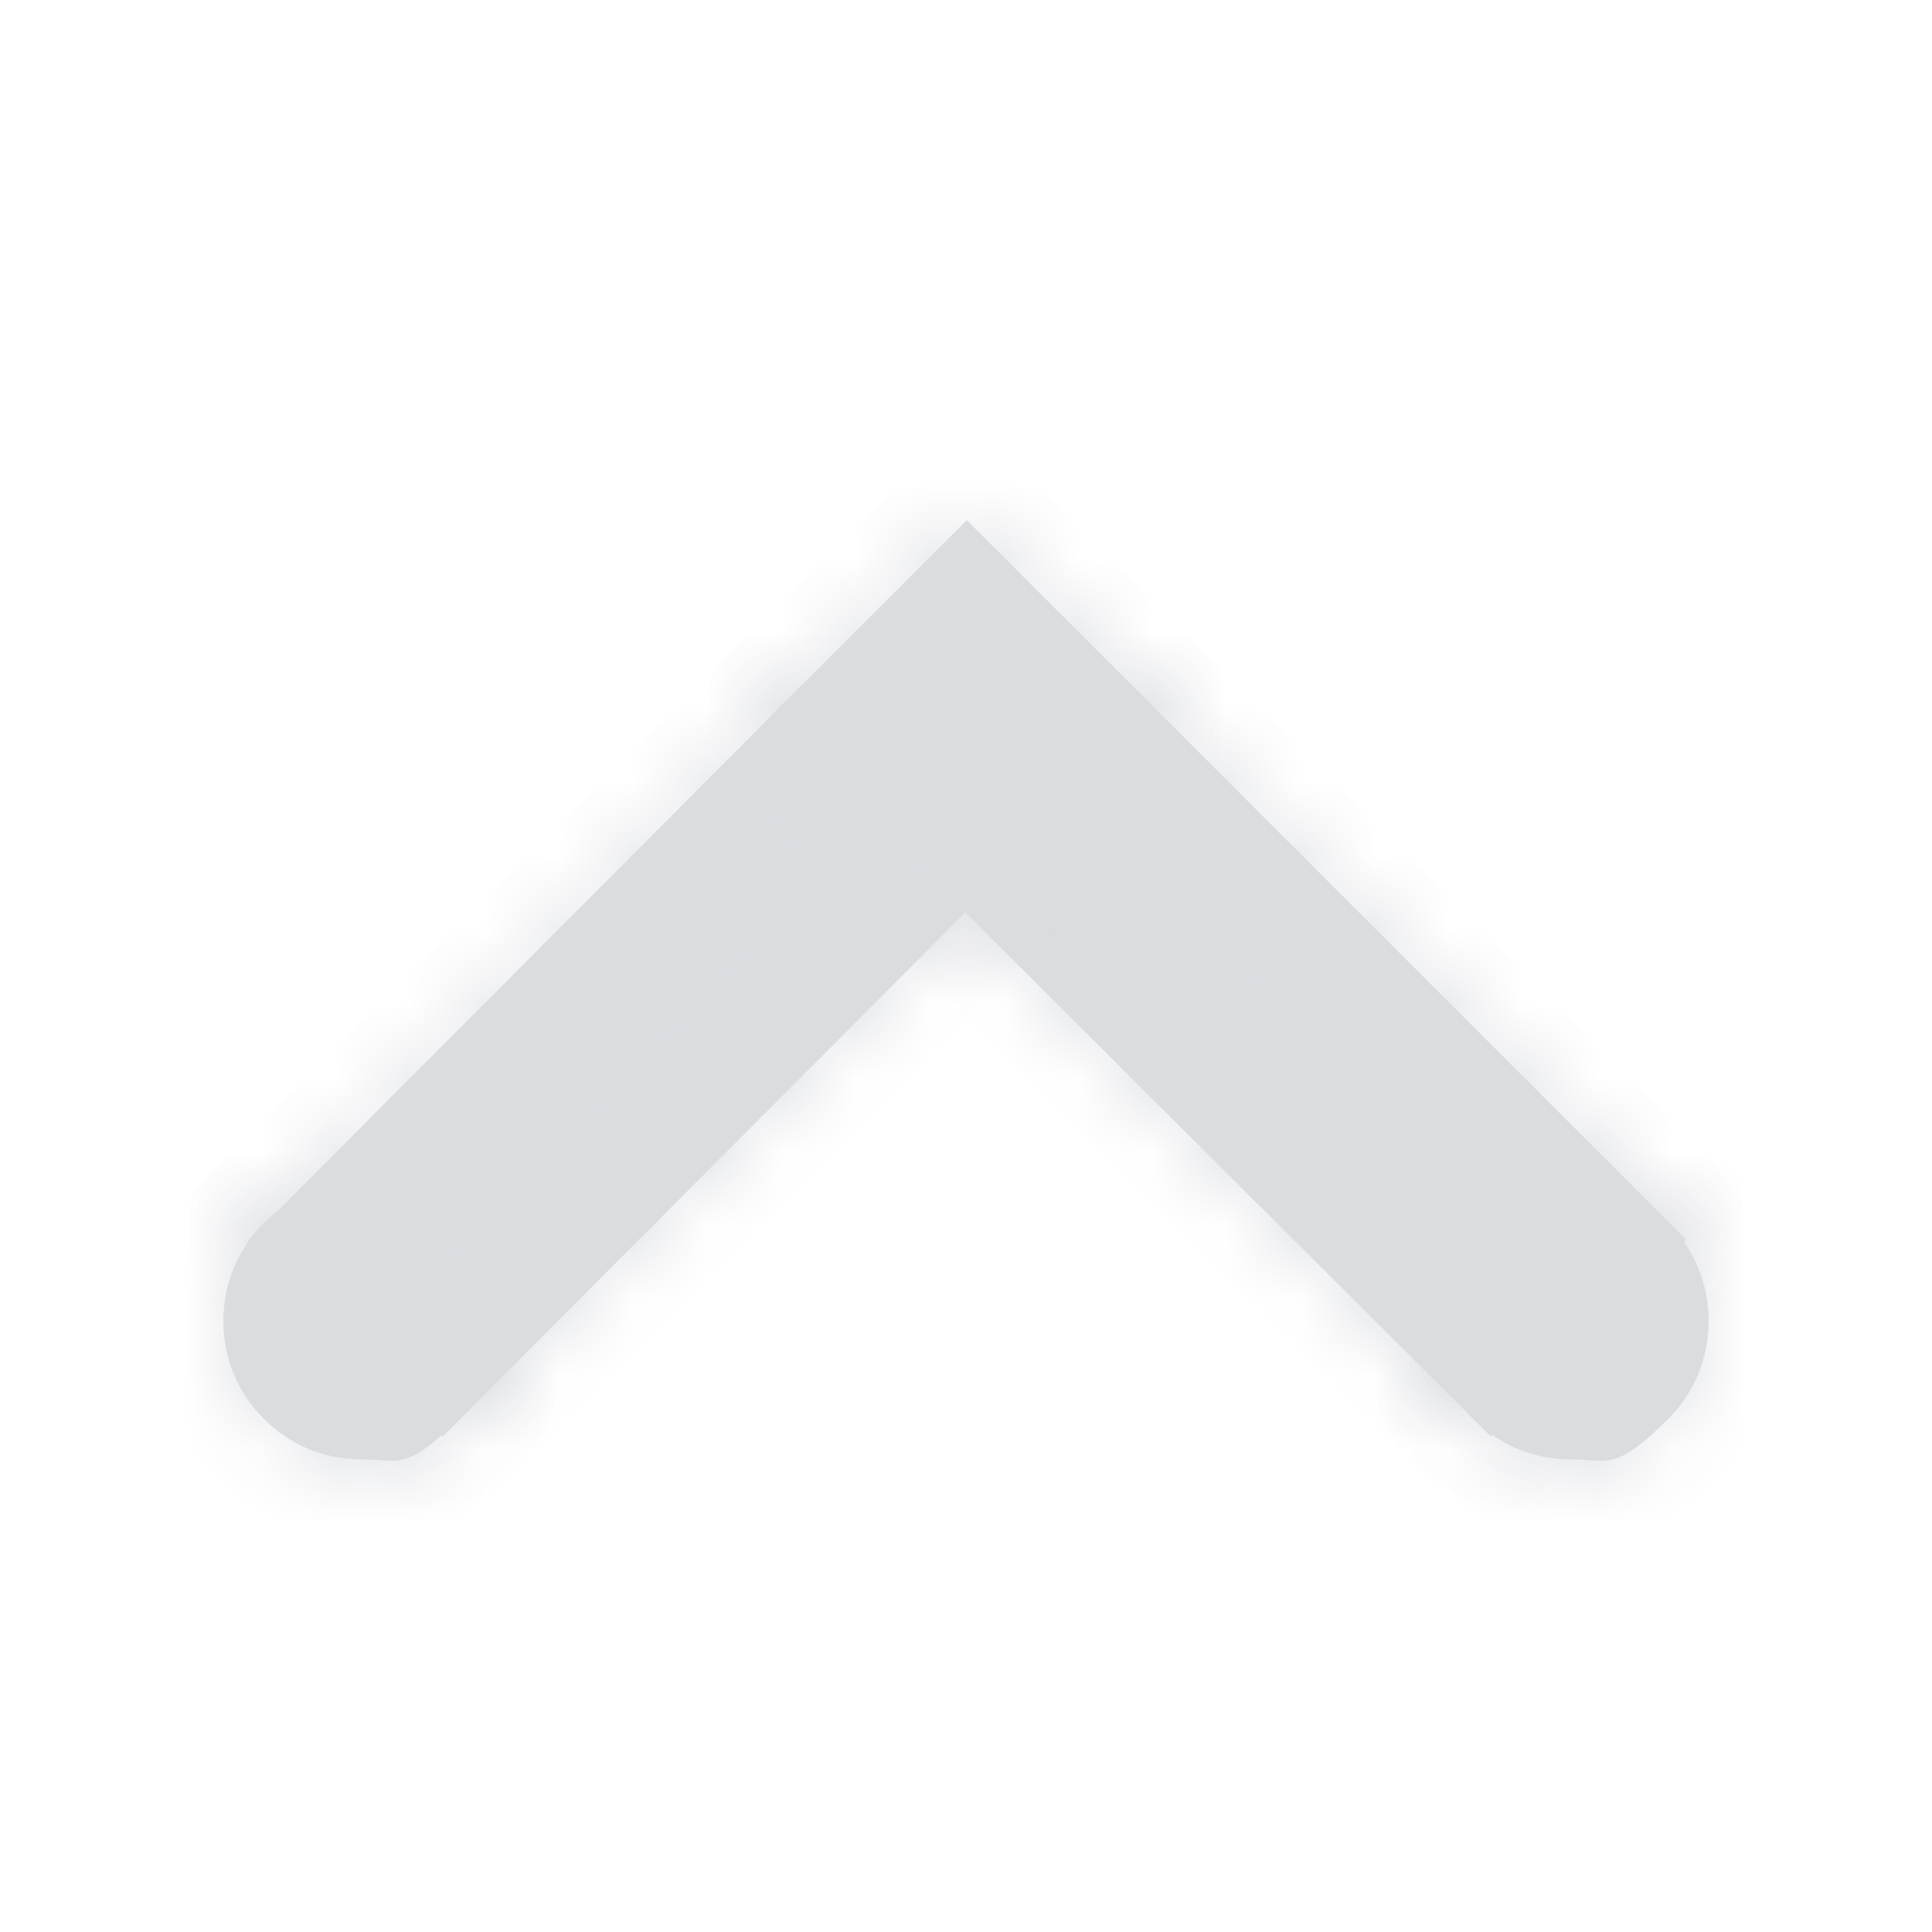 <svg width="26" height="26" viewBox="0 0 26 26" fill="none" xmlns="http://www.w3.org/2000/svg">
<path d="M20.105 17.778C20.105 17.207 20.567 16.744 21.138 16.744C21.709 16.744 22.171 17.207 22.171 17.778C22.171 18.349 21.709 18.811 21.138 18.811C20.567 18.811 20.105 18.349 20.105 17.778Z" fill="#DADCE0" stroke="#DADCE0"/>
<mask id="path-2-inside-1_979_2595" fill="white">
<path d="M21.138 15.916C21.62 15.916 22.102 16.091 22.453 16.463C23.175 17.186 23.175 18.369 22.453 19.092C21.73 19.815 21.642 19.64 21.138 19.64C20.634 19.64 20.174 19.443 19.824 19.092C19.473 18.742 19.276 18.282 19.276 17.778C19.276 17.274 19.473 16.814 19.824 16.463C20.174 16.113 20.656 15.916 21.138 15.916ZM21.992 16.923C21.532 16.463 20.766 16.463 20.284 16.923C20.065 17.142 19.933 17.449 19.933 17.778C19.933 18.106 20.065 18.391 20.284 18.632C20.503 18.873 20.809 18.983 21.138 18.983C21.467 18.983 21.752 18.851 21.992 18.632C22.453 18.172 22.453 17.405 21.992 16.923Z"/>
</mask>
<path d="M21.138 15.916C21.62 15.916 22.102 16.091 22.453 16.463C23.175 17.186 23.175 18.369 22.453 19.092C21.73 19.815 21.642 19.64 21.138 19.64C20.634 19.64 20.174 19.443 19.824 19.092C19.473 18.742 19.276 18.282 19.276 17.778C19.276 17.274 19.473 16.814 19.824 16.463C20.174 16.113 20.656 15.916 21.138 15.916ZM21.992 16.923C21.532 16.463 20.766 16.463 20.284 16.923C20.065 17.142 19.933 17.449 19.933 17.778C19.933 18.106 20.065 18.391 20.284 18.632C20.503 18.873 20.809 18.983 21.138 18.983C21.467 18.983 21.752 18.851 21.992 18.632C22.453 18.172 22.453 17.405 21.992 16.923Z" fill="#DADCE0"/>
<path d="M22.453 16.463L21.724 17.149L21.735 17.16L21.745 17.171L22.453 16.463ZM20.284 16.923L19.593 16.2L19.585 16.208L19.577 16.216L20.284 16.923ZM21.992 18.632L22.665 19.372L22.683 19.356L22.7 19.339L21.992 18.632ZM21.138 16.916C21.382 16.916 21.587 17.003 21.724 17.149L23.181 15.778C22.617 15.179 21.858 14.916 21.138 14.916L21.138 16.916ZM21.745 17.171C22.078 17.503 22.078 18.053 21.745 18.385L23.16 19.799C24.273 18.686 24.273 16.87 23.16 15.756L21.745 17.171ZM21.745 18.385C21.581 18.549 21.483 18.632 21.427 18.673C21.377 18.709 21.393 18.687 21.456 18.671C21.52 18.654 21.564 18.66 21.511 18.657C21.482 18.656 21.3 18.64 21.138 18.64L21.138 20.64C21.228 20.64 21.246 20.646 21.398 20.654C21.526 20.662 21.731 20.667 21.97 20.604C22.427 20.482 22.794 20.164 23.16 19.799L21.745 18.385ZM21.138 18.64C20.906 18.64 20.699 18.553 20.531 18.385L19.117 19.799C19.65 20.332 20.362 20.64 21.138 20.64L21.138 18.64ZM20.531 18.385C20.363 18.217 20.276 18.01 20.276 17.778L18.276 17.778C18.276 18.554 18.584 19.266 19.117 19.799L20.531 18.385ZM20.276 17.778C20.276 17.546 20.363 17.338 20.531 17.171L19.117 15.756C18.584 16.29 18.276 17.002 18.276 17.778L20.276 17.778ZM20.531 17.171C20.694 17.007 20.922 16.916 21.138 16.916L21.138 14.916C20.39 14.916 19.654 15.219 19.117 15.756L20.531 17.171ZM22.7 16.216C21.84 15.357 20.452 15.38 19.593 16.2L20.974 17.647C21.021 17.602 21.083 17.578 21.146 17.578C21.21 17.578 21.256 17.601 21.285 17.631L22.7 16.216ZM19.577 16.216C19.171 16.622 18.933 17.183 18.933 17.778L20.933 17.778C20.933 17.715 20.959 17.663 20.991 17.631L19.577 16.216ZM18.933 17.778C18.933 18.398 19.189 18.914 19.544 19.305L21.024 17.959C20.979 17.91 20.958 17.873 20.947 17.848C20.938 17.826 20.933 17.805 20.933 17.778L18.933 17.778ZM19.544 19.305C19.989 19.795 20.587 19.983 21.138 19.983L21.138 17.983C21.084 17.983 21.052 17.974 21.038 17.968C21.027 17.964 21.025 17.961 21.024 17.959L19.544 19.305ZM21.138 19.983C21.758 19.983 22.275 19.727 22.665 19.372L21.32 17.892C21.271 17.937 21.233 17.958 21.209 17.968C21.186 17.978 21.165 17.983 21.138 17.983L21.138 19.983ZM22.7 19.339C23.559 18.48 23.536 17.092 22.716 16.233L21.269 17.614C21.314 17.661 21.337 17.722 21.337 17.786C21.337 17.849 21.315 17.896 21.285 17.925L22.7 19.339Z" fill="#DADCE0" mask="url(#path-2-inside-1_979_2595)"/>
<path d="M15.182 10.357L21.522 16.698L20.061 18.16L13.72 11.819L15.182 10.357Z" fill="#DADCE0" stroke="#DADCE0"/>
<mask id="path-5-inside-2_979_2595" fill="white">
<path d="M15.18 9.169L22.693 16.682L20.065 19.333L12.529 11.819L15.158 9.191L15.18 9.169ZM21.751 16.682L15.158 10.089L13.449 11.797L20.065 18.391L21.773 16.682L21.751 16.682Z"/>
</mask>
<path d="M15.18 9.169L22.693 16.682L20.065 19.333L12.529 11.819L15.158 9.191L15.18 9.169ZM21.751 16.682L15.158 10.089L13.449 11.797L20.065 18.391L21.773 16.682L21.751 16.682Z" fill="#DADCE0"/>
<path d="M15.18 9.169L15.887 8.462L15.18 7.755L14.473 8.462L15.18 9.169ZM22.693 16.682L23.403 17.387L24.105 16.68L23.401 15.975L22.693 16.682ZM20.065 19.333L19.359 20.041L20.069 20.749L20.775 20.037L20.065 19.333ZM12.529 11.819L11.822 11.112L11.114 11.82L11.823 12.527L12.529 11.819ZM21.751 16.682L21.044 17.39L21.337 17.682L21.751 17.682L21.751 16.682ZM15.158 10.089L15.865 9.382L15.158 8.675L14.451 9.382L15.158 10.089ZM13.449 11.797L12.742 11.09L12.034 11.799L12.743 12.506L13.449 11.797ZM20.065 18.391L19.359 19.099L20.066 19.804L20.772 19.098L20.065 18.391ZM21.773 16.682L22.48 17.39L24.188 15.682L21.773 15.682L21.773 16.682ZM14.473 9.876L21.986 17.39L23.401 15.975L15.887 8.462L14.473 9.876ZM21.983 15.978L19.355 18.629L20.775 20.037L23.403 17.387L21.983 15.978ZM20.771 18.625L13.235 11.111L11.823 12.527L19.359 20.041L20.771 18.625ZM13.236 12.526L15.865 9.898L14.451 8.484L11.822 11.112L13.236 12.526ZM15.865 9.898L15.887 9.876L14.473 8.462L14.451 8.484L15.865 9.898ZM22.459 15.975L15.865 9.382L14.451 10.796L21.044 17.39L22.459 15.975ZM14.451 9.382L12.742 11.09L14.156 12.505L15.865 10.796L14.451 9.382ZM12.743 12.506L19.359 19.099L20.771 17.683L14.155 11.089L12.743 12.506ZM20.772 19.098L22.48 17.39L21.066 15.975L19.358 17.684L20.772 19.098ZM21.773 15.682L21.751 15.682L21.751 17.682L21.773 17.682L21.773 15.682Z" fill="#DADCE0" mask="url(#path-5-inside-2_979_2595)"/>
<path d="M3.829 17.778C3.829 17.207 4.291 16.744 4.862 16.744C5.433 16.744 5.896 17.207 5.896 17.778C5.896 18.349 5.433 18.811 4.862 18.811C4.291 18.811 3.829 18.349 3.829 17.778Z" fill="#DADCE0" stroke="#DADCE0"/>
<mask id="path-8-inside-3_979_2595" fill="white">
<path d="M4.862 15.916C5.344 15.916 5.826 16.091 6.177 16.463C6.899 17.186 6.899 18.369 6.177 19.092C5.454 19.815 5.366 19.64 4.862 19.64C4.358 19.64 3.898 19.443 3.548 19.092C2.825 18.369 2.825 17.186 3.548 16.463C3.92 16.091 4.38 15.916 4.862 15.916ZM4.862 18.983C5.191 18.983 5.497 18.851 5.717 18.632C6.177 18.172 6.177 17.405 5.717 16.923C5.257 16.463 4.49 16.463 4.008 16.923C3.548 17.384 3.548 18.15 4.008 18.632C4.227 18.851 4.534 18.983 4.862 18.983Z"/>
</mask>
<path d="M4.862 15.916C5.344 15.916 5.826 16.091 6.177 16.463C6.899 17.186 6.899 18.369 6.177 19.092C5.454 19.815 5.366 19.64 4.862 19.64C4.358 19.64 3.898 19.443 3.548 19.092C2.825 18.369 2.825 17.186 3.548 16.463C3.92 16.091 4.38 15.916 4.862 15.916ZM4.862 18.983C5.191 18.983 5.497 18.851 5.717 18.632C6.177 18.172 6.177 17.405 5.717 16.923C5.257 16.463 4.49 16.463 4.008 16.923C3.548 17.384 3.548 18.15 4.008 18.632C4.227 18.851 4.534 18.983 4.862 18.983Z" fill="#DADCE0"/>
<path d="M6.177 16.463L5.448 17.149L5.459 17.16L5.469 17.171L6.177 16.463ZM5.717 16.923L6.44 16.233L6.432 16.225L6.424 16.216L5.717 16.923ZM4.008 16.923L3.317 16.2L3.309 16.208L3.301 16.216L4.008 16.923ZM4.008 18.632L3.285 19.323L3.293 19.331L3.301 19.339L4.008 18.632ZM4.862 16.916C5.106 16.916 5.311 17.003 5.448 17.149L6.905 15.778C6.341 15.179 5.582 14.916 4.862 14.916L4.862 16.916ZM5.469 17.171C5.802 17.503 5.802 18.053 5.469 18.385L6.884 19.799C7.997 18.686 7.997 16.87 6.884 15.756L5.469 17.171ZM5.469 18.385C5.305 18.549 5.207 18.632 5.151 18.673C5.101 18.709 5.117 18.687 5.181 18.671C5.245 18.654 5.288 18.66 5.235 18.657C5.206 18.656 5.024 18.64 4.862 18.64L4.862 20.64C4.952 20.64 4.97 20.646 5.122 20.654C5.25 20.662 5.455 20.667 5.694 20.604C6.151 20.482 6.519 20.164 6.884 19.799L5.469 18.385ZM4.862 18.64C4.63 18.64 4.423 18.553 4.255 18.385L2.841 19.799C3.374 20.332 4.086 20.64 4.862 20.64L4.862 18.64ZM4.255 18.385C3.923 18.053 3.923 17.503 4.255 17.171L2.841 15.756C1.727 16.87 1.727 18.686 2.841 19.799L4.255 18.385ZM4.255 17.171C4.434 16.992 4.637 16.916 4.862 16.916L4.862 14.916C4.124 14.916 3.407 15.191 2.841 15.756L4.255 17.171ZM4.862 19.983C5.457 19.983 6.018 19.745 6.424 19.339L5.009 17.925C4.977 17.957 4.925 17.983 4.862 17.983L4.862 19.983ZM6.424 19.339C7.283 18.48 7.26 17.092 6.44 16.233L4.993 17.614C5.038 17.661 5.062 17.722 5.062 17.786C5.062 17.849 5.039 17.896 5.009 17.925L6.424 19.339ZM6.424 16.216C5.564 15.357 4.177 15.38 3.317 16.2L4.698 17.647C4.745 17.602 4.807 17.578 4.87 17.578C4.934 17.578 4.98 17.601 5.009 17.631L6.424 16.216ZM3.301 16.216C2.441 17.076 2.465 18.463 3.285 19.323L4.731 17.942C4.686 17.895 4.663 17.833 4.663 17.77C4.663 17.706 4.686 17.66 4.715 17.631L3.301 16.216ZM3.301 19.339C3.707 19.745 4.267 19.983 4.862 19.983L4.862 17.983C4.8 17.983 4.747 17.957 4.715 17.925L3.301 19.339Z" fill="#DADCE0" mask="url(#path-8-inside-3_979_2595)"/>
<path d="M4.511 16.695L10.852 10.355L12.313 11.816L5.972 18.157L4.511 16.695Z" fill="#DADCE0" stroke="#DADCE0"/>
<mask id="path-11-inside-4_979_2595" fill="white">
<path d="M10.842 9.169L13.471 11.797L5.957 19.333L3.329 16.704L10.842 9.169ZM12.551 11.797L10.842 10.089L4.249 16.682L5.957 18.391L12.551 11.797Z"/>
</mask>
<path d="M10.842 9.169L13.471 11.797L5.957 19.333L3.329 16.704L10.842 9.169ZM12.551 11.797L10.842 10.089L4.249 16.682L5.957 18.391L12.551 11.797Z" fill="#DADCE0"/>
<path d="M10.842 9.169L11.55 8.462L10.841 7.753L10.134 8.463L10.842 9.169ZM13.471 11.797L14.179 12.504L14.884 11.796L14.178 11.09L13.471 11.797ZM5.957 19.333L5.25 20.04L5.959 20.748L6.666 20.039L5.957 19.333ZM3.329 16.704L2.621 15.998L1.916 16.705L2.622 17.411L3.329 16.704ZM10.842 10.089L11.55 9.382L10.842 8.675L10.135 9.382L10.842 10.089ZM4.249 16.682L3.542 15.975L2.835 16.682L3.542 17.39L4.249 16.682ZM5.957 18.391L5.25 19.098L5.957 19.805L6.665 19.098L5.957 18.391ZM10.135 9.876L12.764 12.505L14.178 11.09L11.55 8.462L10.135 9.876ZM12.763 11.091L5.249 18.627L6.666 20.039L14.179 12.504L12.763 11.091ZM6.665 18.626L4.036 15.997L2.622 17.411L5.25 20.04L6.665 18.626ZM4.037 17.41L11.551 9.875L10.134 8.463L2.621 15.998L4.037 17.41ZM13.258 11.09L11.55 9.382L10.135 10.796L11.844 12.505L13.258 11.09ZM10.135 9.382L3.542 15.975L4.956 17.39L11.55 10.796L10.135 9.382ZM3.542 17.39L5.25 19.098L6.665 17.684L4.956 15.975L3.542 17.39ZM6.665 19.098L13.258 12.505L11.844 11.09L5.25 17.684L6.665 19.098Z" fill="#DADCE0" mask="url(#path-11-inside-4_979_2595)"/>
<path d="M14.472 9.653L13.011 11.115L11.549 9.653L13.011 8.192L14.472 9.653Z" fill="#DADCE0" stroke="#DADCE0"/>
<mask id="path-14-inside-5_979_2595" fill="white">
<path d="M13.011 7L15.64 9.629L13.011 12.257L10.382 9.629L13.011 7ZM14.72 9.629L13.011 7.92L11.302 9.629L13.011 11.337L14.72 9.629Z"/>
</mask>
<path d="M13.011 7L15.64 9.629L13.011 12.257L10.382 9.629L13.011 7ZM14.72 9.629L13.011 7.92L11.302 9.629L13.011 11.337L14.72 9.629Z" fill="#DADCE0"/>
<path d="M13.011 7L13.718 6.293L13.011 5.586L12.304 6.293L13.011 7ZM15.64 9.629L16.347 10.336L17.054 9.629L16.347 8.922L15.64 9.629ZM13.011 12.257L12.304 12.964L13.011 13.671L13.718 12.964L13.011 12.257ZM10.382 9.629L9.675 8.922L8.968 9.629L9.675 10.336L10.382 9.629ZM14.72 9.629L15.427 10.336L16.134 9.629L15.427 8.922L14.72 9.629ZM13.011 7.92L13.718 7.213L13.011 6.506L12.304 7.213L13.011 7.92ZM11.302 9.629L10.595 8.922L9.888 9.629L10.595 10.336L11.302 9.629ZM13.011 11.337L12.304 12.044L13.011 12.752L13.718 12.044L13.011 11.337ZM12.304 7.707L14.932 10.336L16.347 8.922L13.718 6.293L12.304 7.707ZM14.932 8.922L12.304 11.55L13.718 12.964L16.347 10.336L14.932 8.922ZM13.718 11.55L11.089 8.922L9.675 10.336L12.304 12.964L13.718 11.55ZM11.089 10.336L13.718 7.707L12.304 6.293L9.675 8.922L11.089 10.336ZM15.427 8.922L13.718 7.213L12.304 8.627L14.012 10.336L15.427 8.922ZM12.304 7.213L10.595 8.922L12.009 10.336L13.718 8.627L12.304 7.213ZM10.595 10.336L12.304 12.044L13.718 10.63L12.009 8.922L10.595 10.336ZM13.718 12.044L15.427 10.336L14.012 8.922L12.304 10.63L13.718 12.044Z" fill="#DADCE0" mask="url(#path-14-inside-5_979_2595)"/>
</svg>

